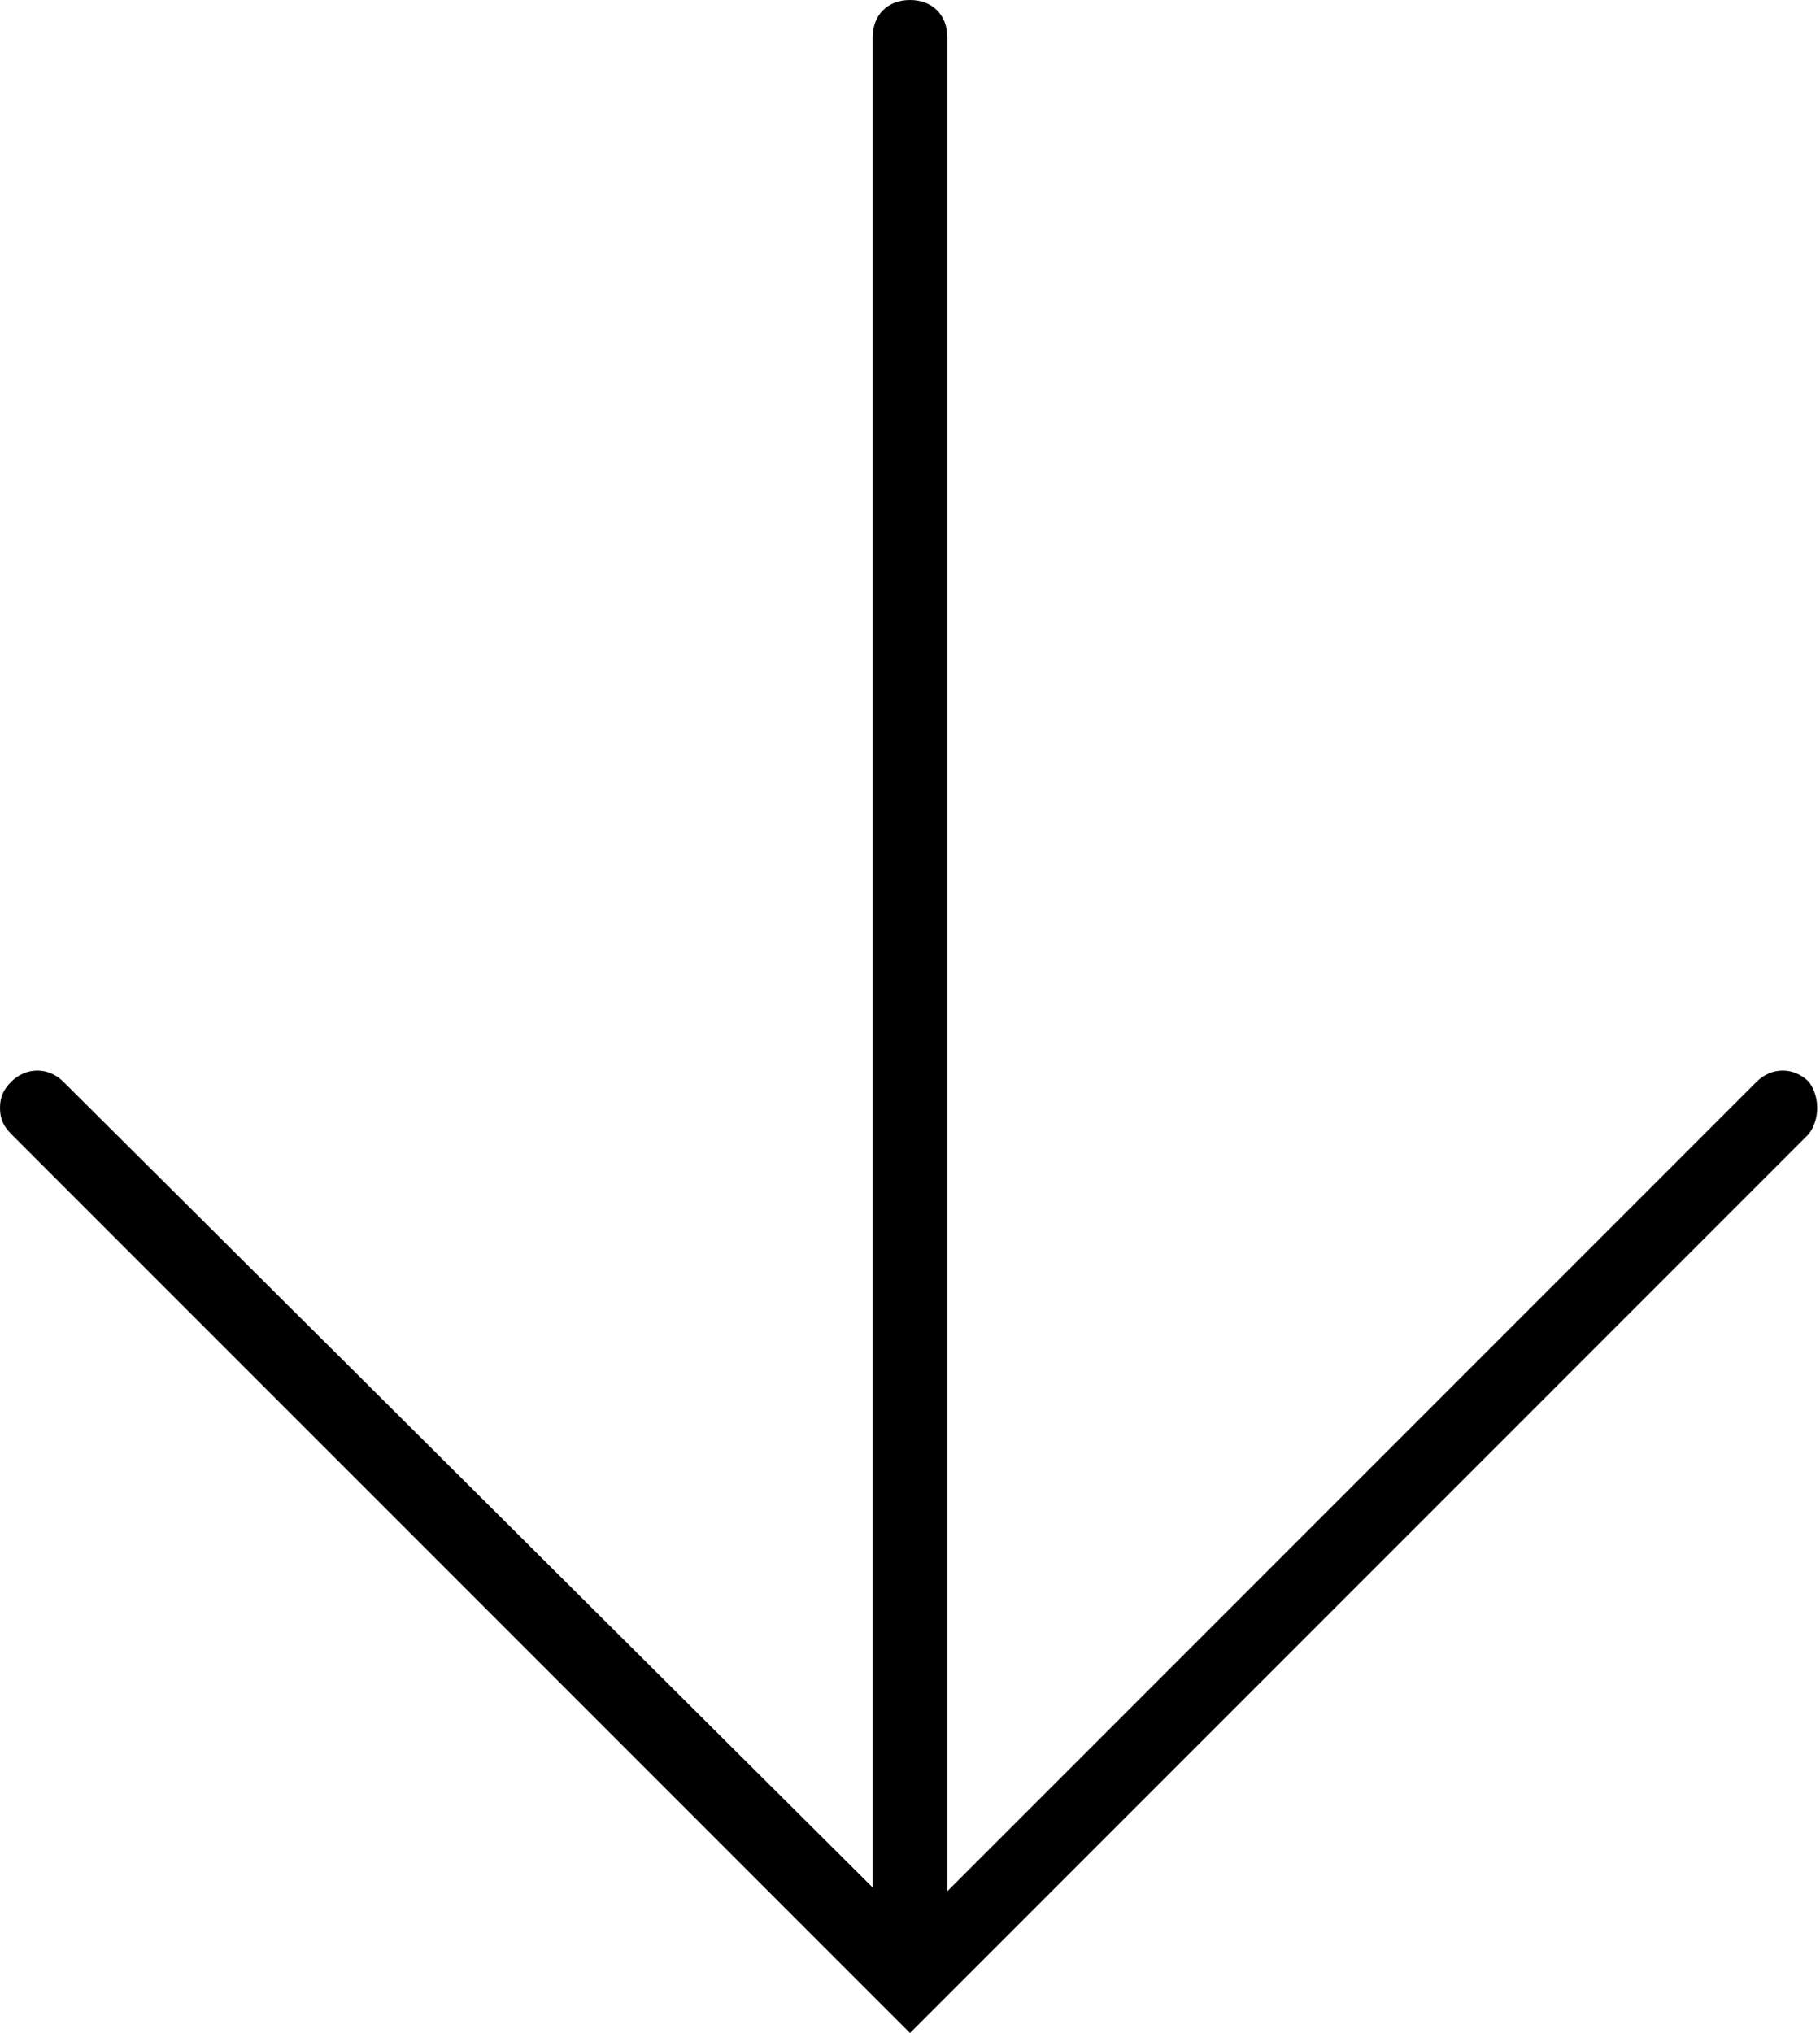 <?xml version="1.0" encoding="utf-8"?>
<!-- Generator: Adobe Illustrator 16.0.0, SVG Export Plug-In . SVG Version: 6.00 Build 0)  -->
<!DOCTYPE svg PUBLIC "-//W3C//DTD SVG 1.1//EN" "http://www.w3.org/Graphics/SVG/1.1/DTD/svg11.dtd">
<svg version="1.1" id="Layer_1" xmlns="http://www.w3.org/2000/svg" xmlns:xlink="http://www.w3.org/1999/xlink" x="0px" y="0px"
	 viewBox="0 0 48.8 54.5" style="enable-background:new 0 0 48.8 54.5;" xml:space="preserve">
<g>
	<g>
		<path d="M48.5,29c-0.4-0.4-1-0.4-1.4,0L25.4,50.7V1c0-0.6-0.4-1-1-1c-0.6,0-1,0.4-1,1v49.6L1.7,29c-0.4-0.4-1-0.4-1.4,0
			C0.1,29.2,0,29.4,0,29.7s0.1,0.5,0.3,0.7l24.1,24.1l24.1-24.1C48.8,30,48.8,29.4,48.5,29z"/>
	</g>
</g>
</svg>
